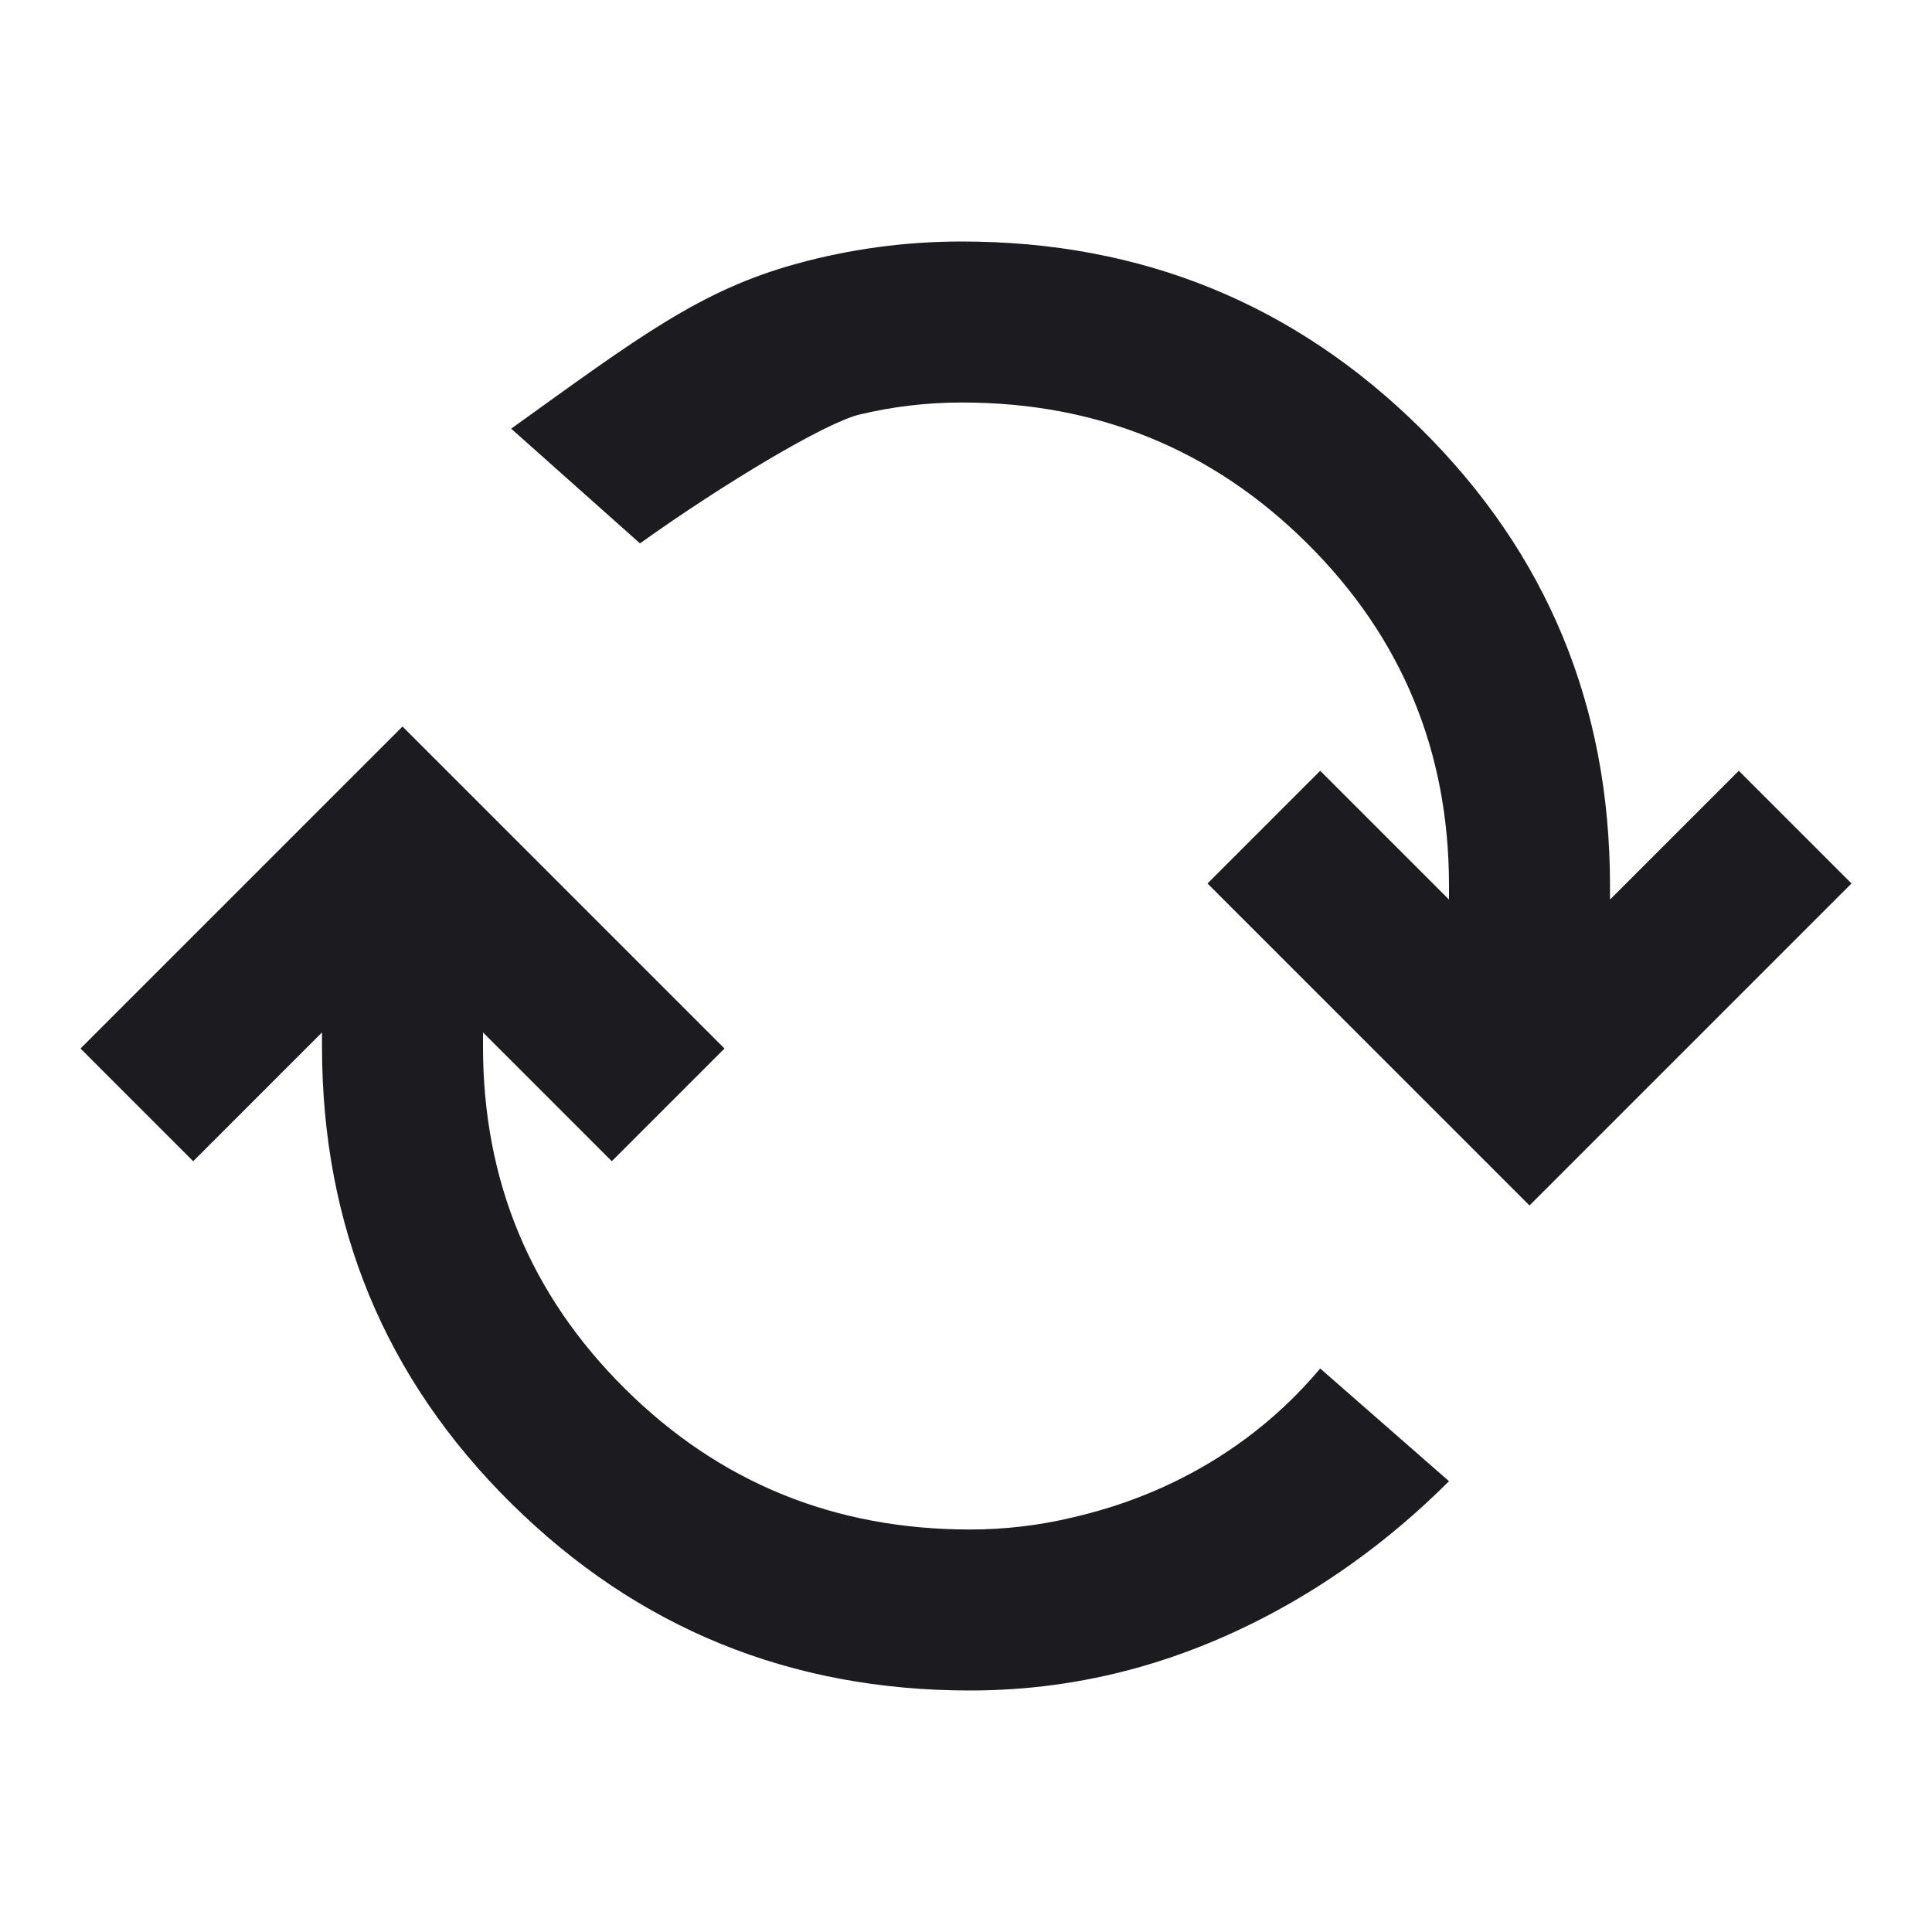 <svg width="24" height="24" viewBox="0 0 24 24" fill="none" xmlns="http://www.w3.org/2000/svg">
<mask id="mask0_1_775" style="mask-type:alpha" maskUnits="userSpaceOnUse" x="0" y="0" width="24" height="24">
<rect x="24" width="24" height="24" transform="rotate(90 24 0)" fill="#D9D9D9"/>
</mask>
<g mask="url(#mask0_1_775)">
<path d="M6.35 5.325C7.95 4.175 8.701 3.605 9.9 3.275C10.567 3.092 11.25 3 11.95 3C14.183 3 16.083 3.775 17.65 5.325C19.217 6.875 20 8.767 20 11L20 11.175L21.6 9.575L23 10.975L19 14.975L15 10.975L16.4 9.575L18 11.175L18 11C18 9.333 17.413 7.917 16.238 6.75C15.063 5.583 13.633 5 11.95 5C11.517 5 11.092 5.05 10.675 5.15C10.258 5.25 9 6 7.95 6.75L6.35 5.325ZM1 13.025L5 9.025L9 13.025L7.6 14.425L6 12.825L6 13C6 14.667 6.587 16.083 7.762 17.25C8.937 18.417 10.367 19 12.05 19C12.483 19 12.908 18.95 13.325 18.85C13.742 18.75 15.225 18.4 16.4 17L18 18.4C16.4 20 14.767 20.542 14.1 20.725C13.433 20.908 12.75 21 12.05 21C9.817 21 7.917 20.225 6.35 18.675C4.783 17.125 4 15.233 4 13L4 12.825L2.4 14.425L1 13.025Z" fill="#1C1B1F"/>
</g>
</svg>
